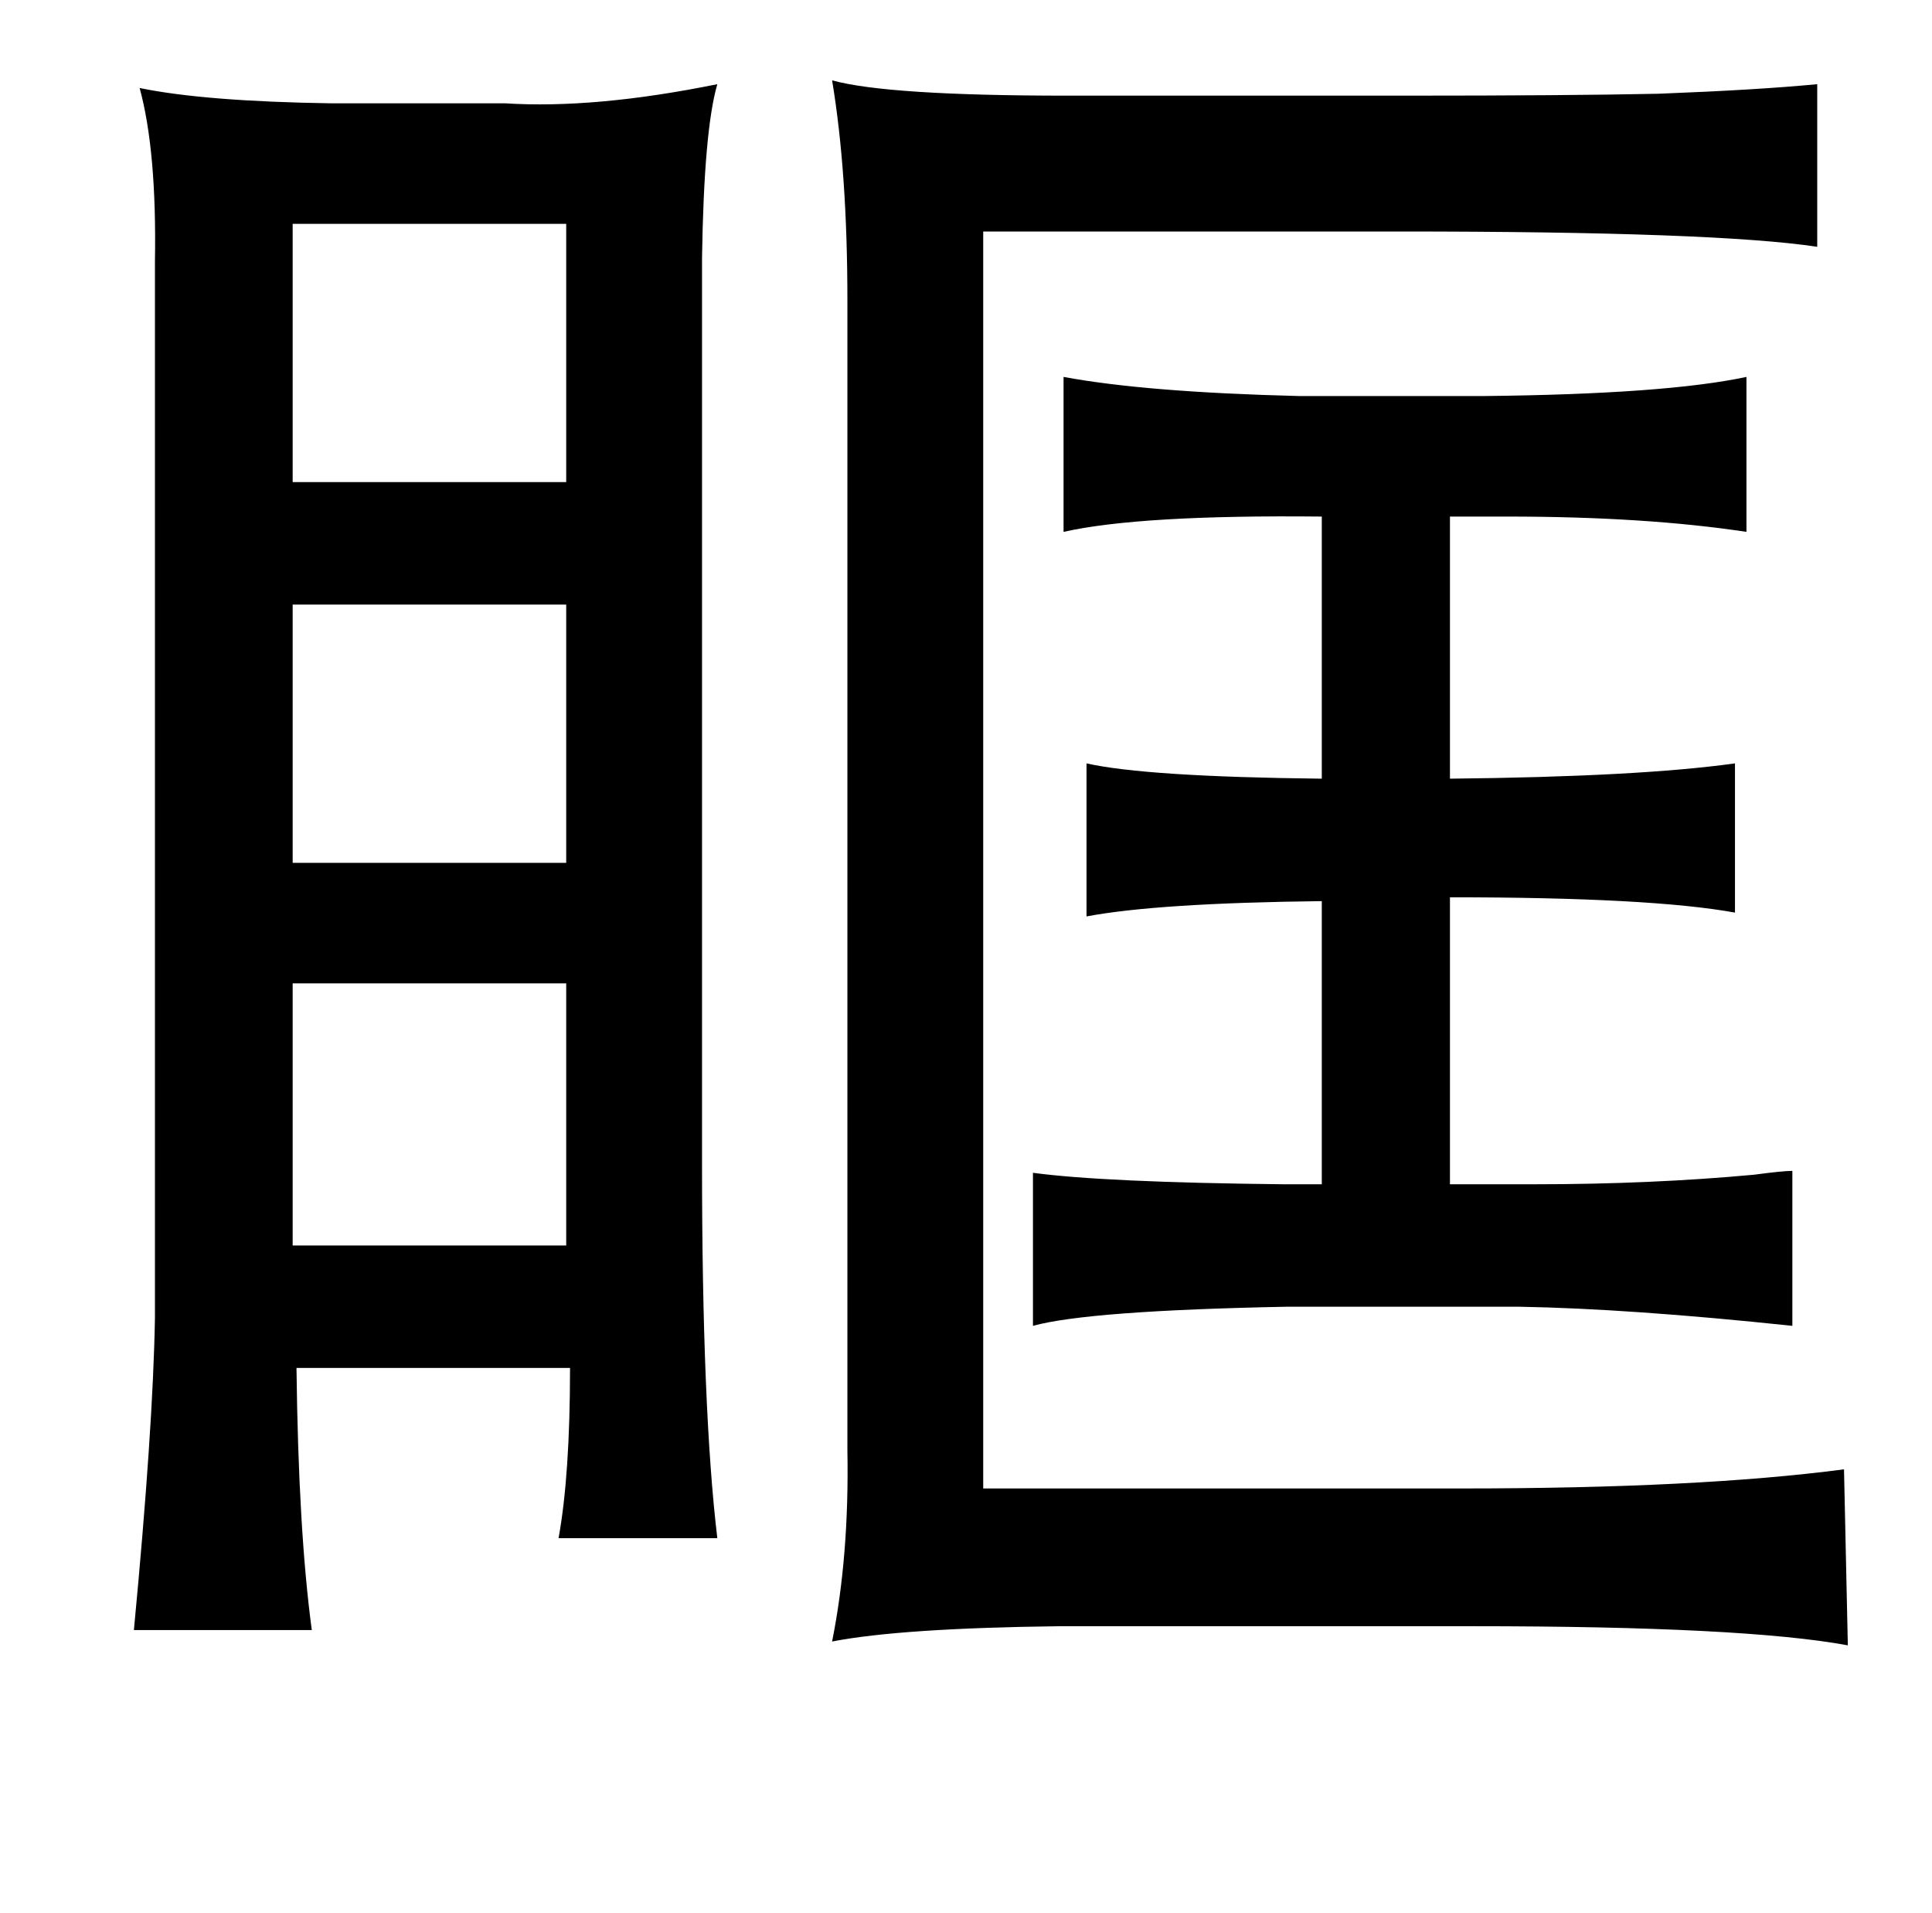 <?xml version="1.0" standalone="no"?>
<!DOCTYPE svg PUBLIC "-//W3C//DTD SVG 1.1//EN" "http://www.w3.org/Graphics/SVG/1.1/DTD/svg11.dtd" >
<svg xmlns="http://www.w3.org/2000/svg" xmlns:xlink="http://www.w3.org/1999/xlink" version="1.1" viewBox="-10 0 1010 1000">
   <path fill="currentColor"
d="M940 44v85q-53 -8 -218 -8h-218v657h250q124 0 200 -10l2 92q-54 -10 -196 -10h-216q-83 1 -119 8q9 -45 8 -100v-601q0 -67 -8 -115q29 8 123 8h176q86 0 133 -1q52 -2 83 -5zM63 46q34 7 100 8h91q47 3 111 -10q-7 24 -8 91v473q0 129 8 196h-83q6 -33 6 -89h-143
q1 85 8 137h-93q10 -105 11 -163v-552q1 -58 -8 -91zM143 117v135h143v-135h-143zM903 197v81q-53 -8 -125 -8h-30v137q99 -1 149 -8v78q-44 -8 -149 -8v150h44q61 0 115 -5q15 -2 20 -2v81q-85 -9 -143 -10h-121q-104 2 -133 10v-80q37 5 131 6h20v-148q-86 1 -123 8v-80
q31 7 123 8v-137q-95 -1 -135 8v-81q43 8 123 10h97q95 -1 137 -10zM143 316v135h143v-135h-143zM143 514v137h143v-137h-143z" />
</svg>
